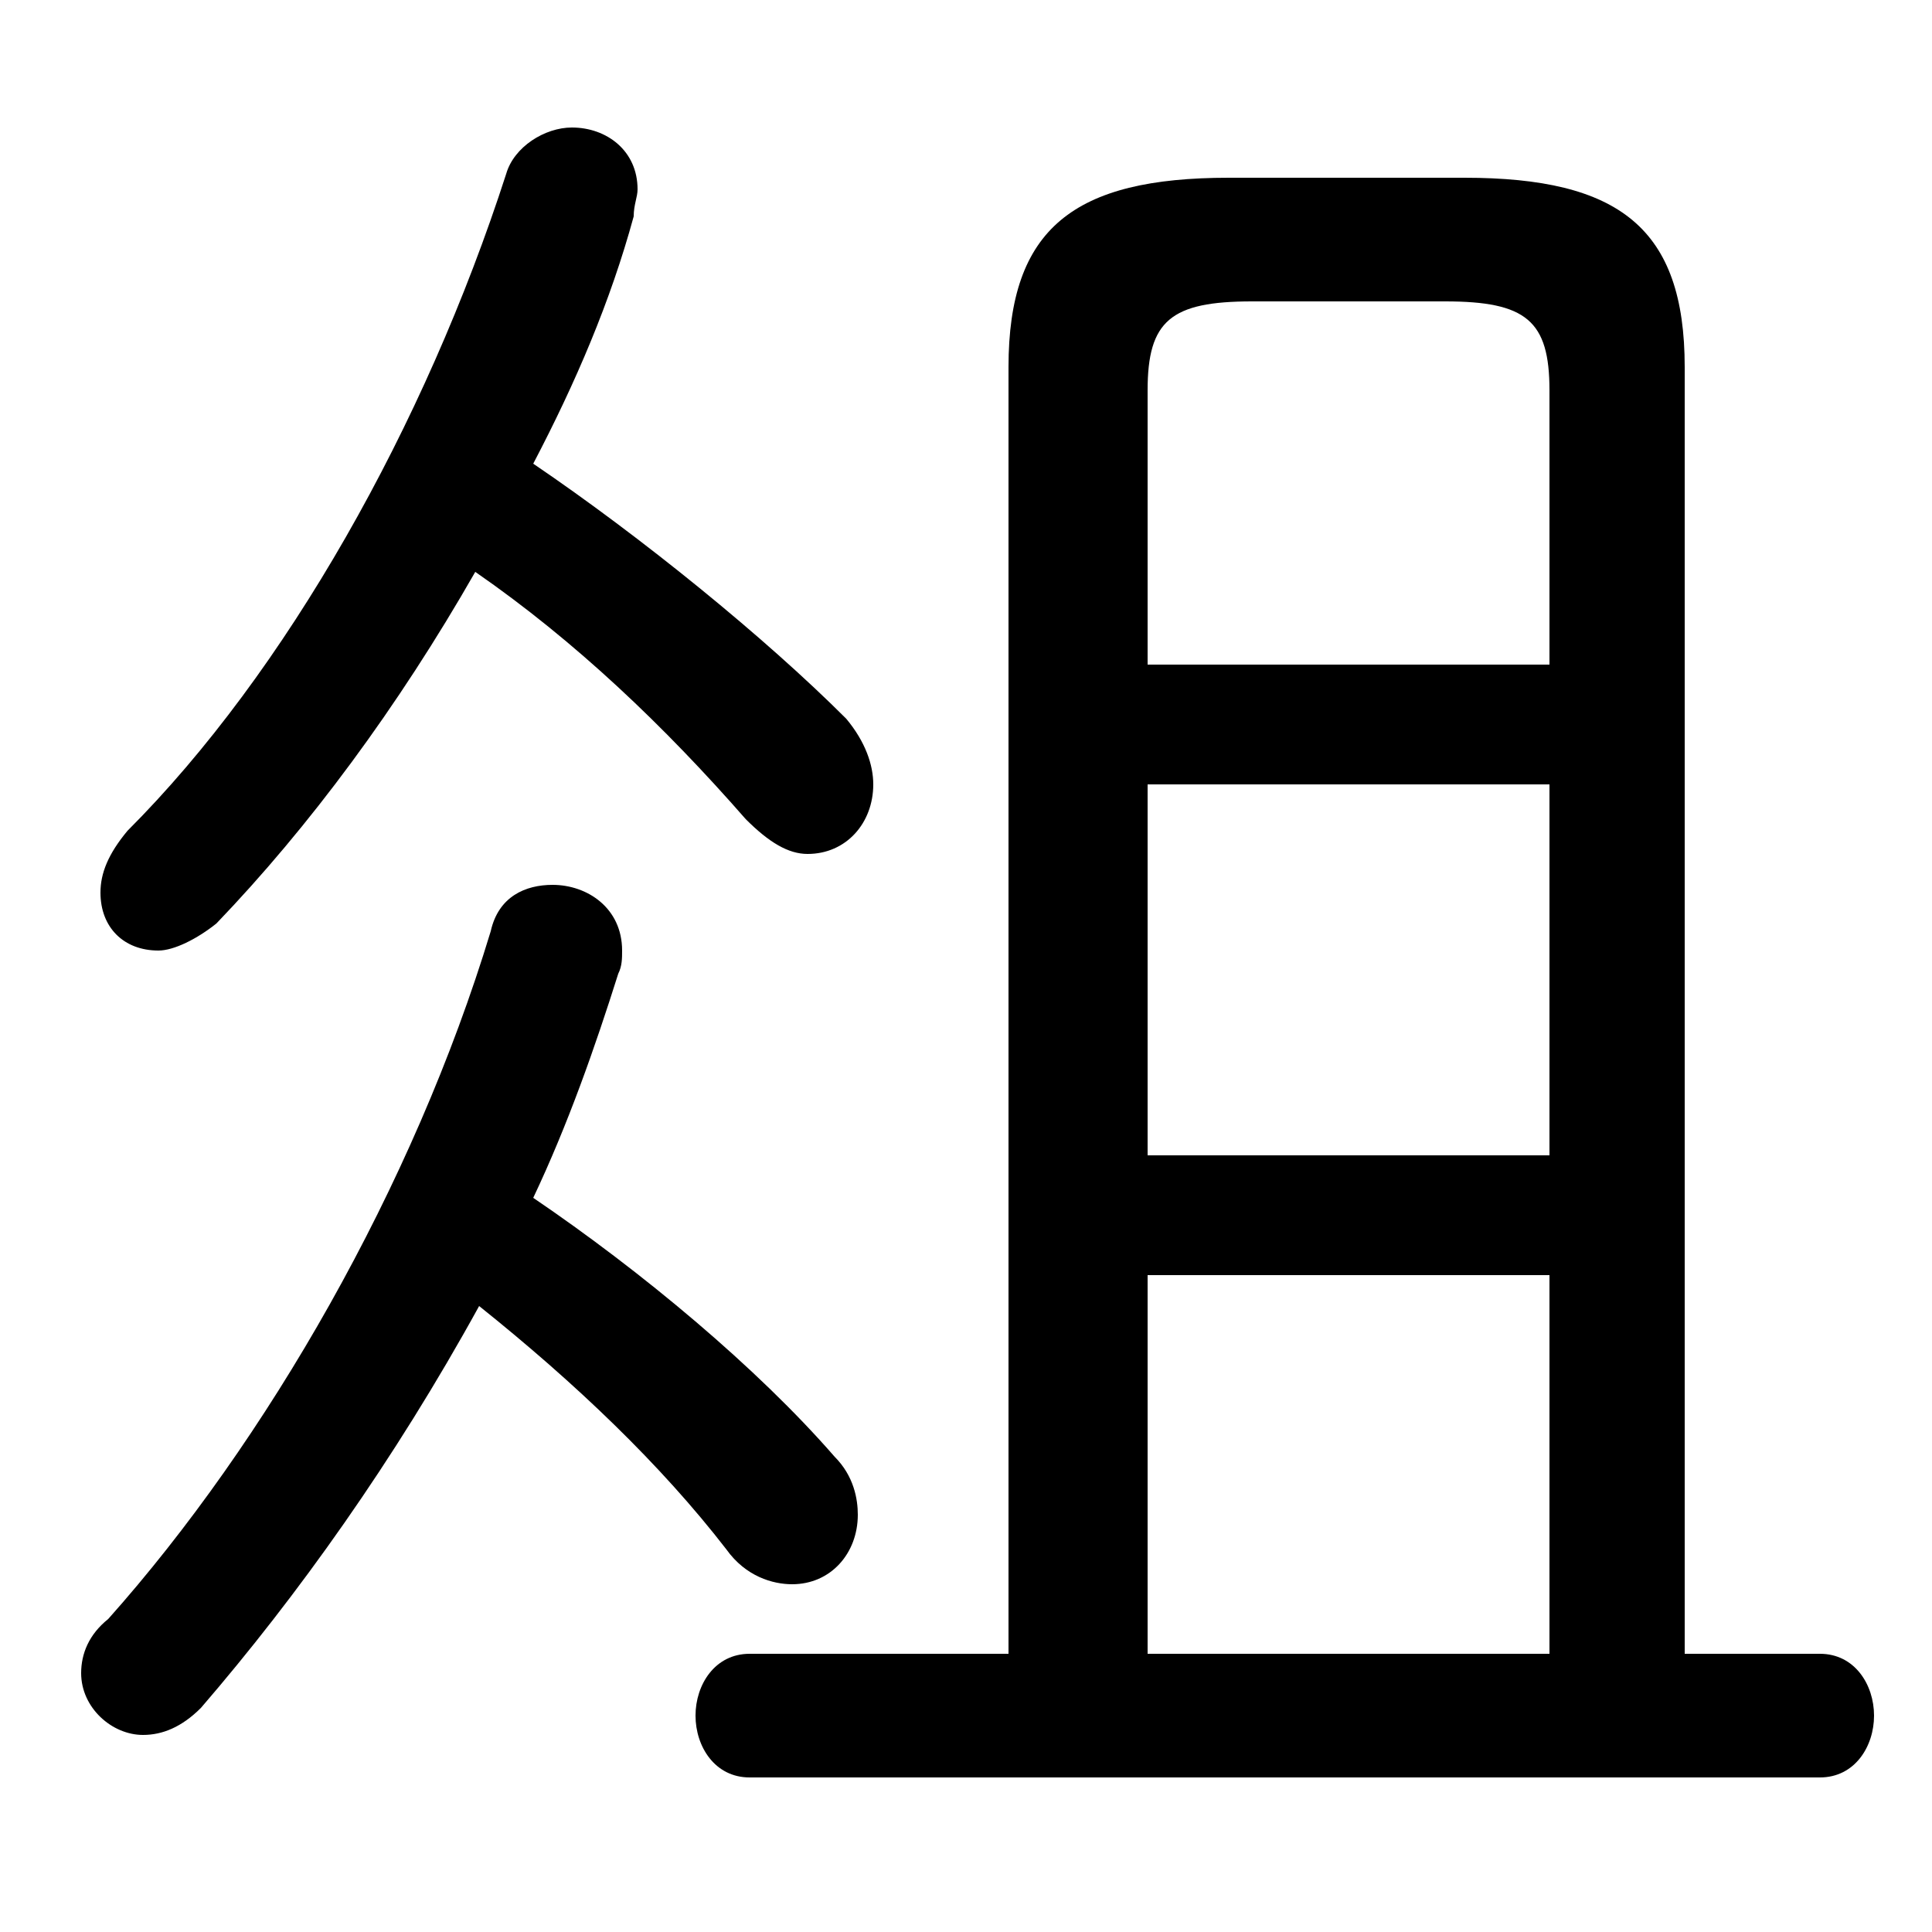 <svg xmlns="http://www.w3.org/2000/svg" viewBox="0 -44.0 50.0 50.0">
    <rect x="0" y="-44.0" width="50.0" height="50.0" fill="#808080" stroke="none"/>
    <g transform="scale(1, -1)">
        <!-- ボディの枠 -->
        <rect x="0" y="-6.0" width="50.0" height="50.0"
            stroke="white" fill="white"/>
        <!-- グリフ座標系の原点 -->
        <circle cx="0" cy="0" r="5" fill="white"/>
        <!-- グリフのアウトライン -->
        <g style="fill:black;stroke:#000000;stroke-width:0;stroke-linecap:round;stroke-linejoin:round;">
        <path d="M 12.4 10.2 C 14.9 8.2 17.1 6.1 18.8 3.9 C 19.3 3.2 20.0 3.0 20.5 3.0 C 21.5 3.0 22.2 3.8 22.2 4.8 C 22.2 5.2 22.1 5.8 21.6 6.3 C 19.6 8.6 16.6 11.1 13.8 13.0 C 14.7 14.9 15.4 16.9 16.0 18.8 C 16.1 19.0 16.1 19.2 16.1 19.4 C 16.1 20.5 15.2 21.1 14.3 21.1 C 13.6 21.1 12.9 20.8 12.7 19.9 C 10.7 13.3 6.9 6.7 2.8 2.1 C 2.3 1.7 2.1 1.2 2.1 0.7 C 2.1 -0.2 2.9 -0.9 3.7 -0.9 C 4.2 -0.9 4.7 -0.7 5.2 -0.2 C 7.7 2.7 10.2 6.2 12.4 10.2 Z M 12.3 29.2 C 14.9 27.4 17.2 25.2 19.3 22.8 C 19.9 22.2 20.4 21.9 20.9 21.9 C 21.9 21.9 22.6 22.7 22.6 23.7 C 22.6 24.2 22.4 24.8 21.9 25.4 C 19.8 27.5 16.6 30.1 13.8 32.0 C 14.9 34.1 15.8 36.2 16.4 38.4 C 16.4 38.7 16.5 38.9 16.5 39.1 C 16.5 40.1 15.7 40.7 14.8 40.7 C 14.1 40.7 13.3 40.2 13.1 39.5 C 11.0 33.0 7.4 26.6 3.3 22.5 C 2.8 21.9 2.6 21.4 2.6 20.9 C 2.6 20.0 3.2 19.4 4.1 19.4 C 4.5 19.4 5.1 19.7 5.6 20.1 C 8.0 22.6 10.3 25.7 12.3 29.2 Z M 43.6 1.2 L 43.6 34.5 C 43.6 38.1 41.9 39.4 37.9 39.4 L 31.8 39.4 C 27.8 39.4 26.1 38.1 26.1 34.5 L 26.1 1.2 L 19.4 1.2 C 18.5 1.2 18.0 0.4 18.0 -0.4 C 18.0 -1.2 18.5 -2.0 19.4 -2.0 L 47.1 -2.0 C 48.0 -2.0 48.5 -1.2 48.5 -0.4 C 48.5 0.4 48.0 1.2 47.1 1.2 Z M 29.7 1.2 L 29.7 11.0 L 40.1 11.0 L 40.1 1.2 Z M 29.7 14.1 L 29.7 23.7 L 40.1 23.7 L 40.1 14.1 Z M 29.7 26.8 L 29.7 33.9 C 29.7 35.7 30.3 36.2 32.4 36.2 L 37.4 36.2 C 39.5 36.2 40.1 35.7 40.1 33.9 L 40.1 26.8 Z"/>
    </g>
    </g>
</svg>
